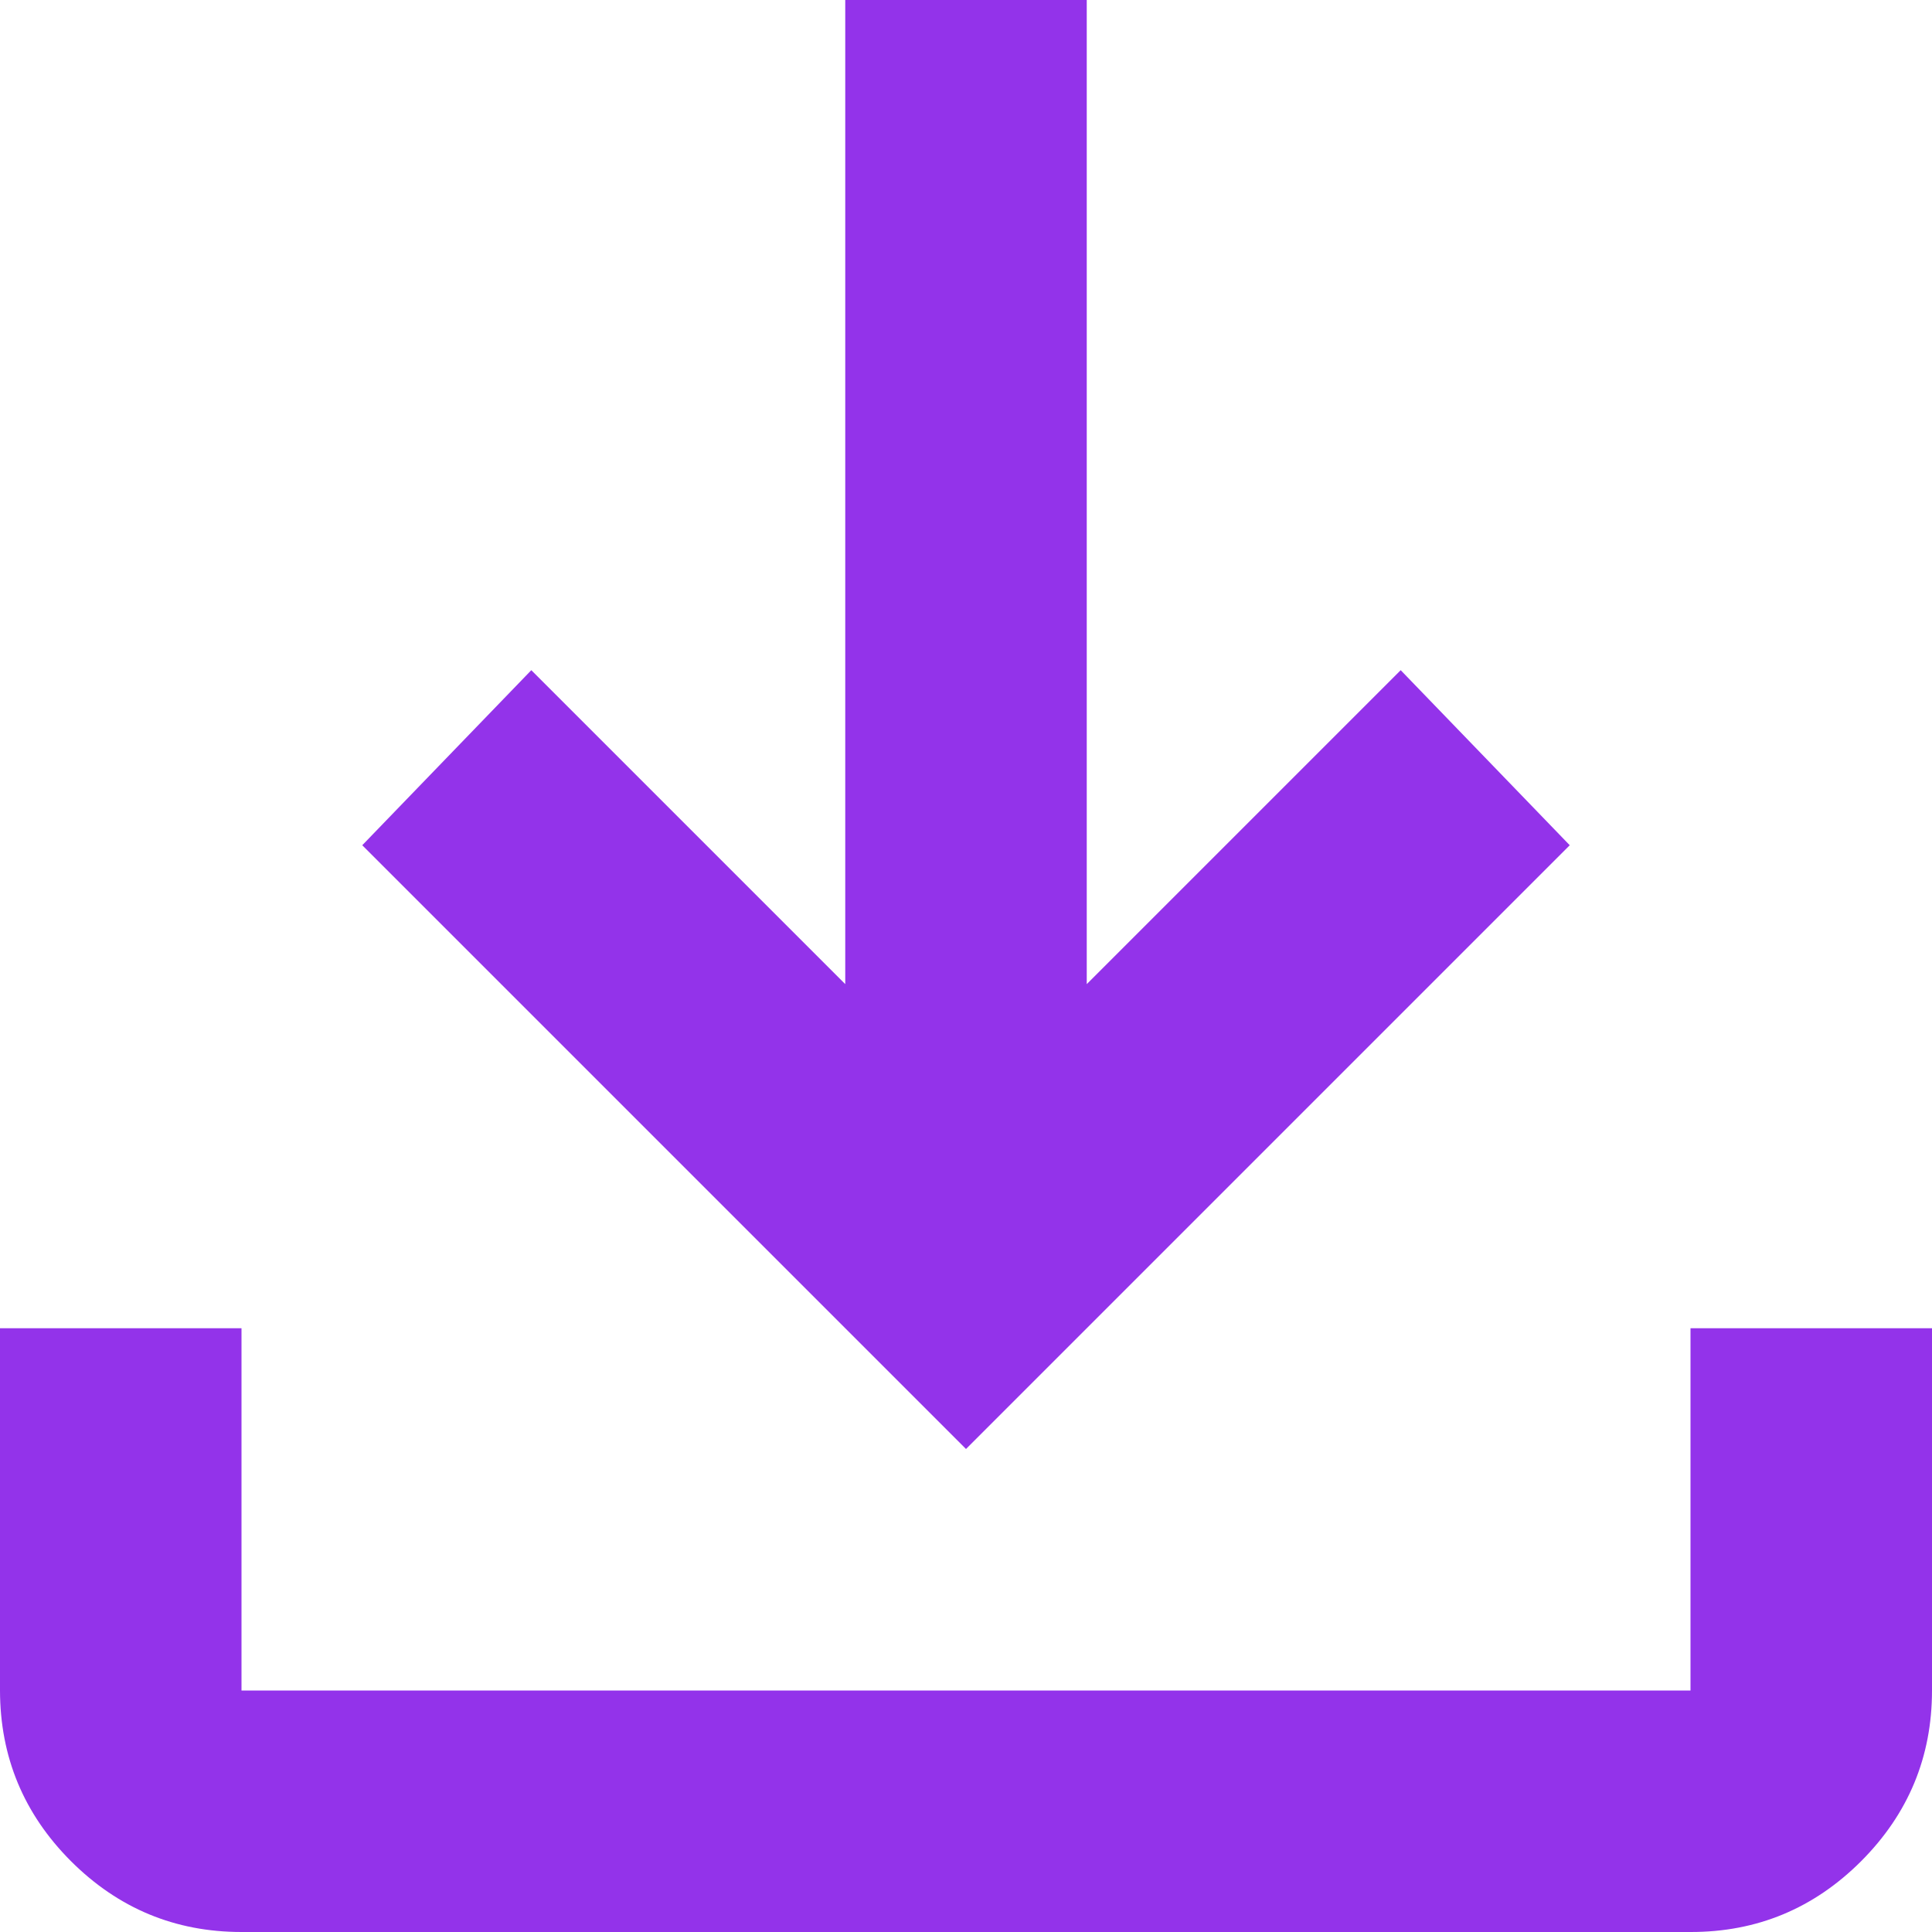 <svg width="18" height="18" viewBox="0 0 18 18" fill="none" xmlns="http://www.w3.org/2000/svg">
<path d="M9 13.5L3.375 7.875L4.95 6.244L7.875 9.169V0H10.125V9.169L13.05 6.244L14.625 7.875L9 13.5ZM2.25 18C1.631 18 1.102 17.78 0.661 17.34C0.221 16.899 0.001 16.369 0 15.75V12.375H2.25V15.75H15.75V12.375H18V15.75C18 16.369 17.78 16.899 17.34 17.34C16.899 17.781 16.369 18.001 15.75 18H2.25Z" fill="#9333EA"/>
</svg>
